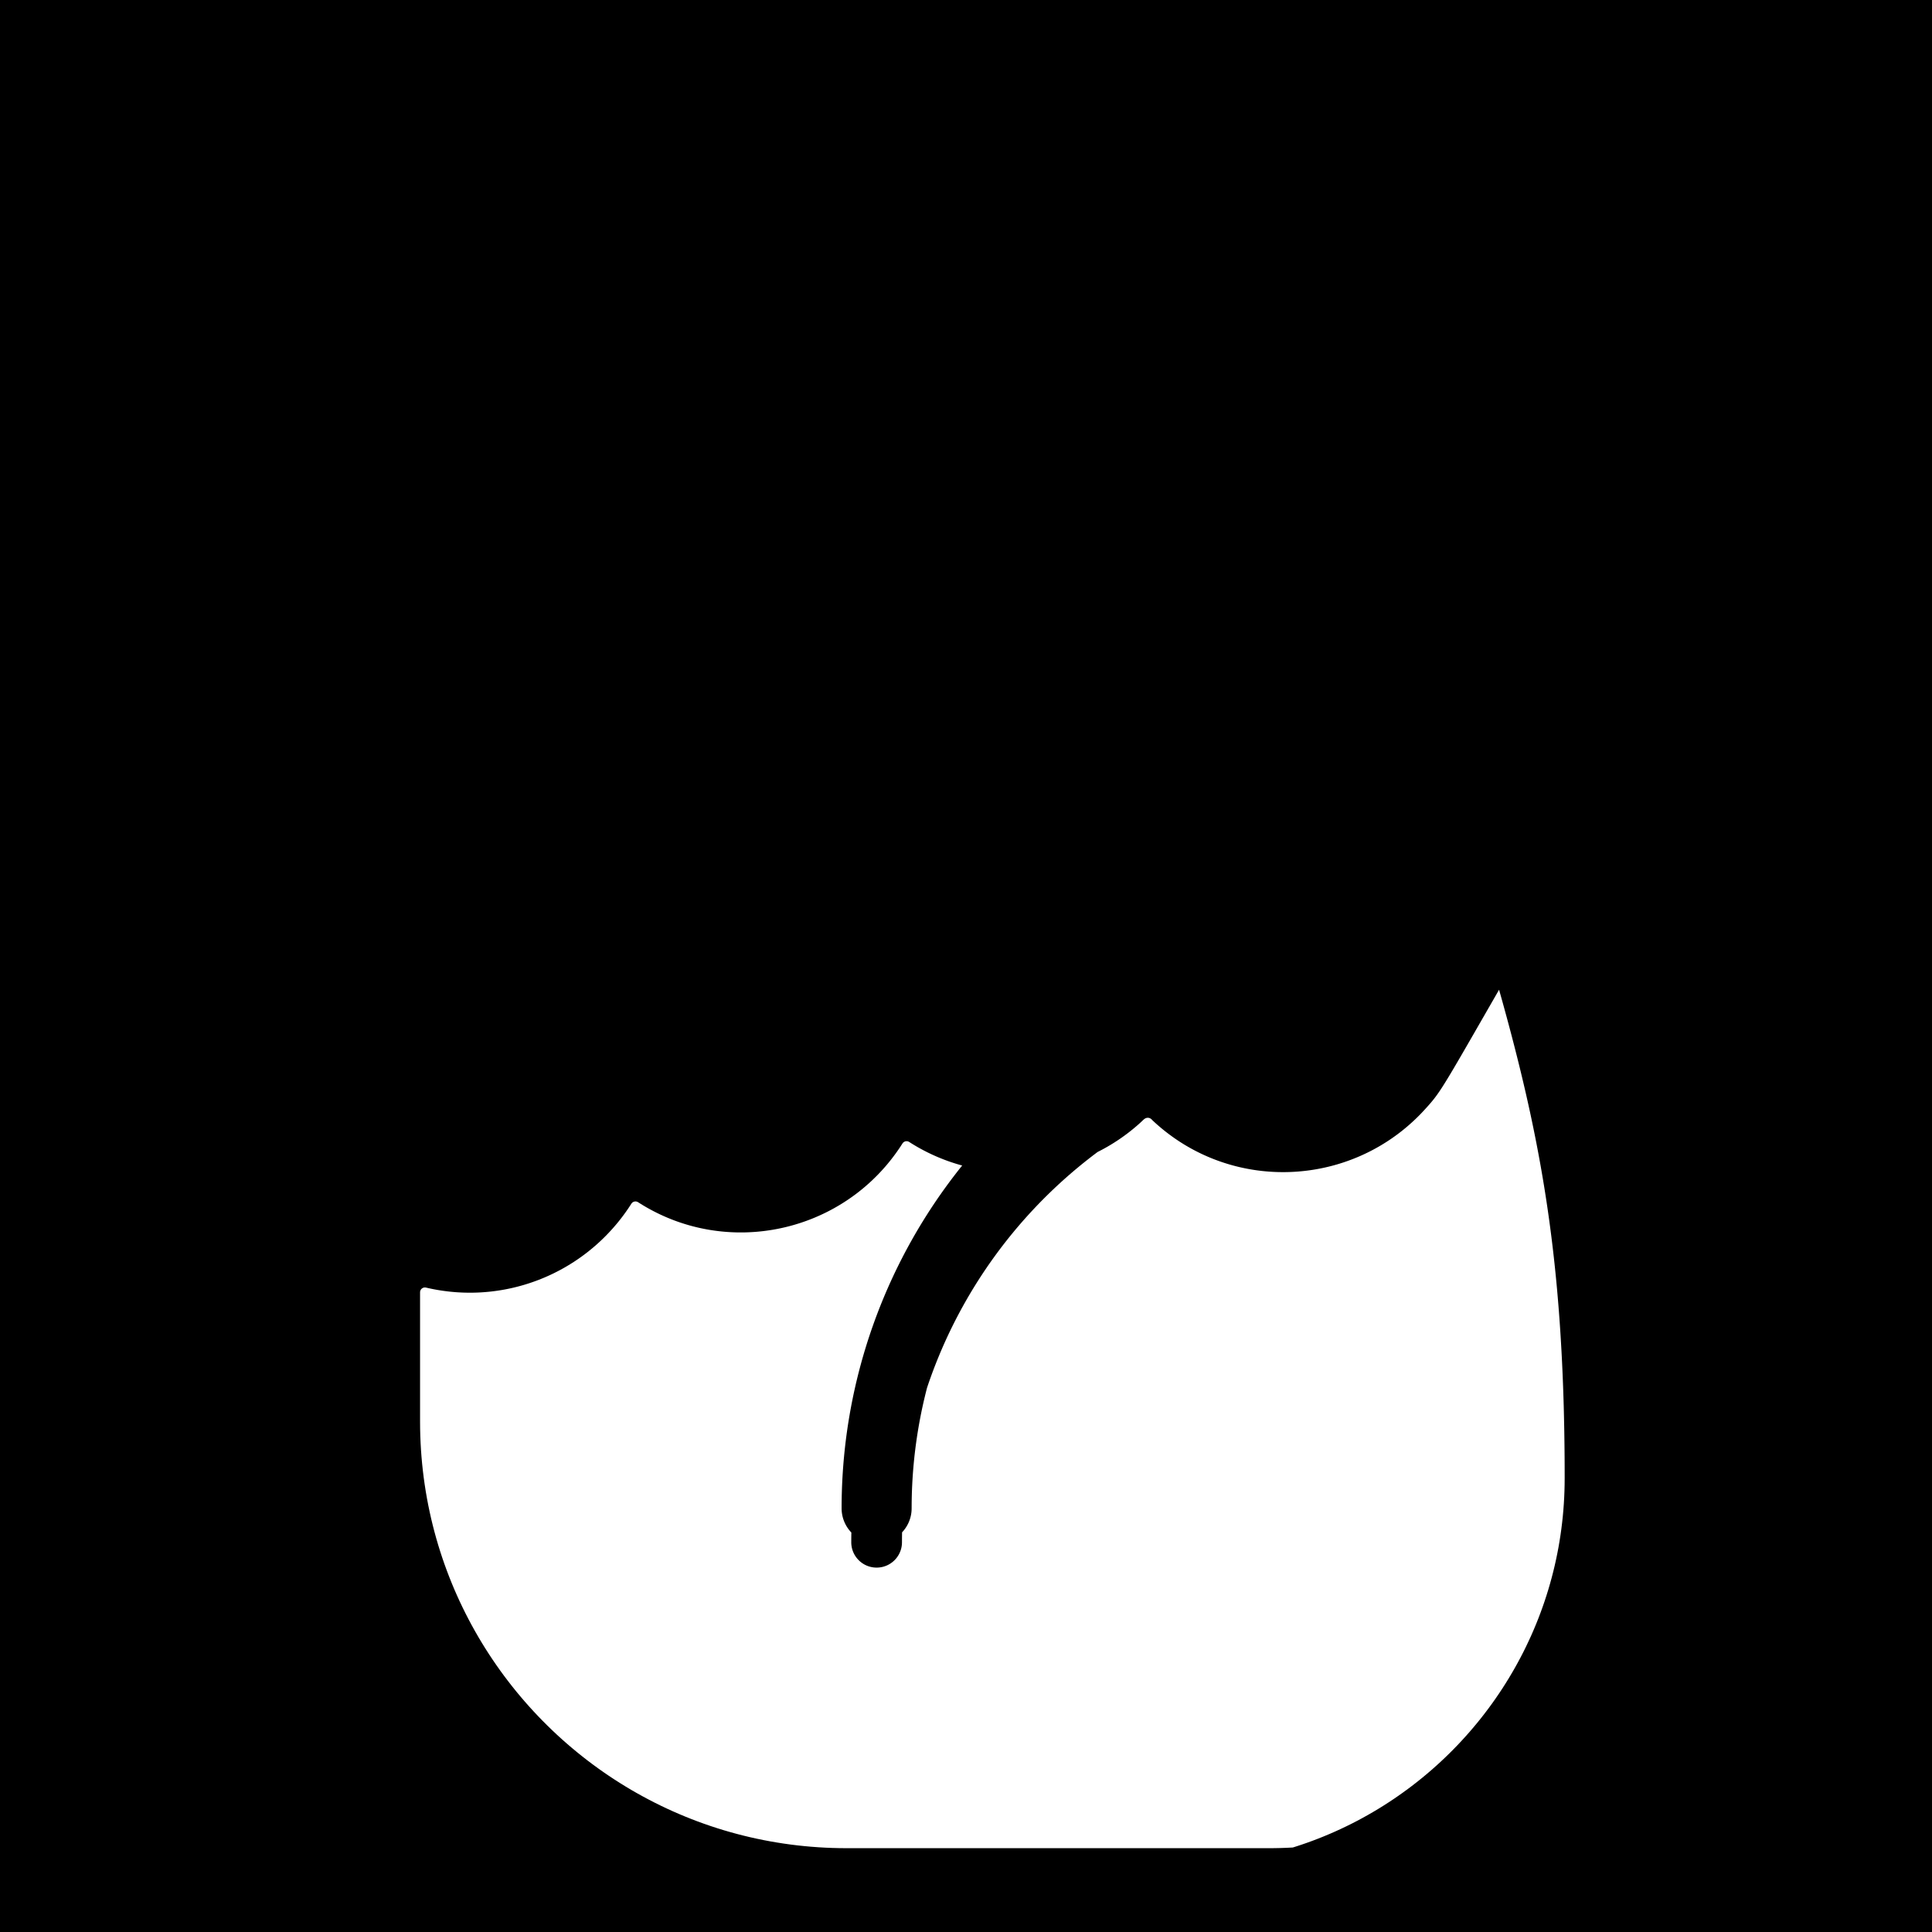 <ns0:svg xmlns:ns0="http://www.w3.org/2000/svg" viewBox="0.0 0.0 200.0 200.0" height="200.0px" width="200.0px"><ns0:rect x="0" y="0" width="100%" height="100%" fill="black" /><ns0:g id="white-shapes" style="display:inline;opacity:1"><ns0:path fill="white" fill-opacity="1.0" filling="0" d="M 155.022 102.738 L 154.828 103.076 L 154.638 103.407 L 154.452 103.73 L 154.27 104.046 L 154.092 104.355 L 153.918 104.657 L 153.749 104.953 L 153.583 105.241 L 153.421 105.522 L 153.263 105.797 L 153.109 106.066 L 152.958 106.328 L 152.811 106.583 L 152.668 106.832 L 152.528 107.076 L 152.391 107.313 L 152.258 107.544 L 152.128 107.77 L 152.001 107.989 L 151.878 108.203 L 151.757 108.412 L 151.64 108.615 L 151.526 108.812 L 151.414 109.005 L 151.306 109.192 L 151.2 109.374 L 151.097 109.551 L 150.996 109.723 L 150.899 109.891 L 150.803 110.053 L 150.711 110.212 L 150.62 110.365 L 150.533 110.515 L 150.447 110.66 L 150.364 110.8 L 150.282 110.937 L 150.203 111.07 L 150.126 111.199 L 150.051 111.324 L 149.978 111.445 L 149.907 111.562 L 149.838 111.676 L 149.77 111.787 L 149.704 111.894 L 149.64 111.998 L 149.577 112.099 L 149.516 112.197 L 149.457 112.292 L 149.398 112.384 L 149.341 112.473 L 149.286 112.56 L 149.231 112.644 L 149.178 112.725 L 149.125 112.805 L 149.074 112.881 L 149.024 112.956 L 148.975 113.029 L 148.926 113.099 L 148.878 113.168 L 148.831 113.235 L 148.785 113.301 L 148.739 113.365 L 148.693 113.427 L 148.649 113.488 L 148.604 113.548 L 148.56 113.606 L 148.516 113.664 L 148.472 113.721 L 148.428 113.777 L 148.384 113.832 L 148.34 113.887 L 148.297 113.941 L 148.252 113.995 L 148.208 114.048 L 148.163 114.102 L 148.118 114.155 L 148.072 114.209 L 148.026 114.262 L 147.979 114.316 L 147.931 114.37 L 147.883 114.425 L 147.834 114.481 L 147.784 114.537 L 147.733 114.593 L 147.681 114.651 L 147.627 114.71 L 147.573 114.769 L 147.518 114.829 L 147.289 115.077 L 147.059 115.319 L 146.826 115.555 L 146.59 115.787 L 146.351 116.014 L 146.108 116.236 L 145.863 116.454 L 145.616 116.667 L 145.365 116.875 L 145.112 117.079 L 144.856 117.278 L 144.598 117.472 L 144.337 117.661 L 144.074 117.846 L 143.808 118.026 L 143.541 118.201 L 143.27 118.371 L 142.998 118.537 L 142.724 118.698 L 142.447 118.854 L 142.169 119.006 L 141.888 119.153 L 141.606 119.295 L 141.322 119.432 L 141.036 119.565 L 140.748 119.693 L 140.459 119.816 L 140.168 119.934 L 139.876 120.047 L 139.582 120.156 L 139.287 120.26 L 138.99 120.36 L 138.692 120.454 L 138.393 120.544 L 138.093 120.629 L 137.792 120.709 L 137.489 120.784 L 137.186 120.855 L 136.882 120.92 L 136.577 120.981 L 136.271 121.038 L 135.965 121.089 L 135.658 121.136 L 135.35 121.177 L 135.042 121.214 L 134.733 121.246 L 134.424 121.274 L 134.114 121.296 L 133.804 121.314 L 133.494 121.327 L 133.184 121.335 L 132.874 121.338 L 132.564 121.336 L 132.253 121.33 L 131.943 121.318 L 131.633 121.302 L 131.323 121.281 L 131.014 121.255 L 130.705 121.225 L 130.396 121.189 L 130.087 121.149 L 129.779 121.103 L 129.472 121.053 L 129.166 120.998 L 128.86 120.938 L 128.554 120.873 L 128.25 120.804 L 127.947 120.729 L 127.644 120.65 L 127.343 120.566 L 127.042 120.476 L 126.743 120.382 L 126.445 120.283 L 126.148 120.18 L 125.853 120.071 L 125.558 119.957 L 125.266 119.839 L 124.974 119.715 L 124.685 119.587 L 124.397 119.454 L 124.11 119.315 L 123.826 119.172 L 123.543 119.024 L 123.262 118.871 L 122.983 118.713 L 122.706 118.551 L 122.431 118.383 L 122.158 118.21 L 121.887 118.032 L 121.619 117.85 L 121.352 117.662 L 121.089 117.47 L 120.827 117.272 L 120.568 117.07 L 120.311 116.862 L 120.058 116.65 L 119.806 116.433 L 119.558 116.21 L 119.31 115.981 L 119.307 115.978 L 119.304 115.975 L 119.301 115.972 L 119.298 115.97 L 119.295 115.967 L 119.293 115.964 L 119.29 115.961 L 119.287 115.958 L 119.284 115.955 L 119.281 115.952 L 119.278 115.948 L 119.275 115.944 L 119.271 115.94 L 119.267 115.935 L 119.263 115.931 L 119.262 115.93 L 119.258 115.926 L 119.257 115.924 L 119.253 115.92 L 119.251 115.918 L 119.247 115.914 L 119.244 115.911 L 119.241 115.907 L 119.237 115.903 L 119.234 115.899 L 119.229 115.894 L 119.225 115.89 L 119.219 115.884 L 119.216 115.881 L 119.208 115.873 L 119.205 115.87 L 119.196 115.862 L 119.193 115.859 L 119.181 115.849 L 119.178 115.846 L 119.165 115.835 L 119.162 115.833 L 119.146 115.821 L 119.143 115.819 L 119.124 115.806 L 119.121 115.804 L 119.099 115.79 L 119.096 115.788 L 119.071 115.774 L 119.068 115.773 L 119.039 115.759 L 119.036 115.758 L 119.004 115.745 L 119.001 115.744 L 118.967 115.733 L 118.963 115.732 L 118.926 115.723 L 118.923 115.723 L 118.884 115.717 L 118.881 115.716 L 118.842 115.713 L 118.839 115.713 L 118.8 115.713 L 118.797 115.713 L 118.76 115.716 L 118.757 115.716 L 118.722 115.722 L 118.718 115.722 L 118.686 115.729 L 118.683 115.73 L 118.654 115.739 L 118.65 115.74 L 118.625 115.749 L 118.621 115.75 L 118.598 115.76 L 118.594 115.761 L 118.574 115.771 L 118.57 115.773 L 118.553 115.782 L 118.548 115.784 L 118.533 115.792 L 118.529 115.795 L 118.516 115.803 L 118.511 115.806 L 118.5 115.813 L 118.495 115.816 L 118.485 115.823 L 118.48 115.827 L 118.472 115.833 L 118.466 115.836 L 118.459 115.842 L 118.454 115.846 L 118.447 115.851 L 118.442 115.855 L 118.436 115.86 L 118.43 115.865 L 118.426 115.868 L 118.42 115.874 L 118.416 115.877 L 118.409 115.882 L 118.406 115.885 L 118.399 115.891 L 118.396 115.894 L 118.389 115.9 L 118.387 115.902 L 118.38 115.908 L 118.377 115.91 L 118.37 115.917 L 118.368 115.919 L 118.36 115.926 L 118.359 115.927 L 118.351 115.935 L 118.349 115.936 L 118.341 115.944 L 118.34 115.945 L 118.331 115.953 L 118.33 115.954 L 118.321 115.962 L 118.321 115.963 L 118.311 115.972 L 118.311 115.972 L 118.301 115.981 L 118.301 115.982 L 118.29 115.992 L 118.28 116.002 L 118.269 116.012 L 118.258 116.023 L 118.246 116.034 L 118.234 116.045 L 118.222 116.057 L 118.209 116.069 L 118.196 116.081 L 118.183 116.094 L 118.169 116.107 L 118.155 116.12 L 118.14 116.134 L 118.125 116.148 L 118.109 116.163 L 118.093 116.178 L 118.076 116.193 L 118.059 116.209 L 118.042 116.225 L 118.023 116.242 L 118.005 116.259 L 117.985 116.276 L 117.965 116.294 L 117.945 116.313 L 117.924 116.332 L 117.902 116.351 L 117.88 116.371 L 117.857 116.391 L 117.833 116.412 L 117.809 116.433 L 117.784 116.455 L 117.759 116.477 L 117.732 116.5 L 117.732 116.501 L 117.694 116.533 L 117.656 116.566 L 117.619 116.598 L 117.581 116.63 L 117.544 116.662 L 117.506 116.694 L 117.468 116.726 L 117.43 116.757 L 117.392 116.789 L 117.354 116.821 L 117.316 116.852 L 117.278 116.884 L 117.239 116.915 L 117.201 116.946 L 117.162 116.977 L 117.124 117.008 L 117.085 117.039 L 117.047 117.07 L 117.008 117.101 L 116.969 117.131 L 116.93 117.162 L 116.891 117.192 L 116.852 117.222 L 116.813 117.253 L 116.773 117.283 L 116.734 117.313 L 116.694 117.343 L 116.655 117.373 L 116.615 117.402 L 116.576 117.432 L 116.536 117.462 L 116.496 117.491 L 116.456 117.521 L 116.416 117.55 L 116.376 117.579 L 116.336 117.608 L 116.296 117.637 L 116.256 117.666 L 116.215 117.695 L 116.175 117.723 L 116.134 117.752 L 116.094 117.78 L 116.053 117.809 L 116.012 117.837 L 115.972 117.865 L 115.931 117.893 L 115.89 117.921 L 115.849 117.949 L 115.808 117.977 L 115.766 118.005 L 115.725 118.032 L 115.684 118.06 L 115.642 118.087 L 115.601 118.114 L 115.559 118.141 L 115.518 118.168 L 115.476 118.195 L 115.434 118.222 L 115.393 118.249 L 115.351 118.276 L 115.309 118.302 L 115.267 118.329 L 115.225 118.355 L 115.182 118.381 L 115.14 118.407 L 115.098 118.433 L 115.055 118.459 L 115.013 118.485 L 114.97 118.511 L 114.928 118.536 L 114.885 118.562 L 114.842 118.587 L 114.8 118.613 L 114.757 118.638 L 114.714 118.663 L 114.671 118.688 L 114.628 118.713 L 114.585 118.737 L 114.541 118.762 L 114.498 118.786 L 114.455 118.811 L 114.411 118.835 L 114.368 118.859 L 114.324 118.884 L 114.281 118.907 L 114.237 118.931 L 114.193 118.955 L 114.15 118.979 L 114.106 119.002 L 114.062 119.026 L 114.018 119.049 L 113.974 119.072 L 113.93 119.095 L 113.885 119.118 L 113.841 119.141 L 113.797 119.164 L 113.752 119.187 L 113.708 119.209 L 113.663 119.232 L 113.624 119.254 L 113.587 119.279 L 113.209 119.564 L 113.206 119.567 L 112.831 119.855 L 112.828 119.858 L 112.457 120.15 L 112.453 120.152 L 112.085 120.447 L 112.081 120.45 L 111.716 120.748 L 111.713 120.751 L 111.351 121.052 L 111.347 121.055 L 110.988 121.359 L 110.985 121.362 L 110.629 121.669 L 110.626 121.672 L 110.274 121.982 L 110.27 121.986 L 109.921 122.299 L 109.917 122.302 L 109.571 122.618 L 109.568 122.622 L 109.225 122.941 L 109.222 122.944 L 108.882 123.266 L 108.879 123.27 L 108.543 123.595 L 108.54 123.598 L 108.207 123.926 L 108.203 123.93 L 107.874 124.261 L 107.87 124.264 L 107.544 124.598 L 107.541 124.602 L 107.218 124.938 L 107.215 124.942 L 106.895 125.282 L 106.892 125.285 L 106.575 125.627 L 106.572 125.631 L 106.259 125.976 L 106.256 125.98 L 105.946 126.328 L 105.943 126.331 L 105.637 126.682 L 105.634 126.685 L 105.331 127.039 L 105.328 127.042 L 105.029 127.398 L 105.026 127.402 L 104.73 127.761 L 104.727 127.764 L 104.435 128.126 L 104.432 128.129 L 104.143 128.493 L 104.14 128.497 L 103.854 128.863 L 103.852 128.867 L 103.57 129.236 L 103.567 129.24 L 103.288 129.611 L 103.286 129.615 L 103.011 129.989 L 103.008 129.993 L 102.737 130.369 L 102.734 130.373 L 102.466 130.752 L 102.463 130.756 L 102.199 131.137 L 102.197 131.141 L 101.936 131.525 L 101.933 131.529 L 101.676 131.915 L 101.674 131.919 L 101.42 132.307 L 101.418 132.311 L 101.168 132.702 L 101.166 132.706 L 100.92 133.099 L 100.917 133.103 L 100.675 133.498 L 100.672 133.502 L 100.434 133.899 L 100.431 133.903 L 100.196 134.303 L 100.194 134.307 L 99.963 134.709 L 99.961 134.713 L 99.733 135.117 L 99.731 135.121 L 99.507 135.527 L 99.505 135.531 L 99.285 135.94 L 99.283 135.944 L 99.066 136.354 L 99.064 136.358 L 98.852 136.771 L 98.85 136.775 L 98.641 137.189 L 98.639 137.193 L 98.434 137.61 L 98.432 137.614 L 98.231 138.032 L 98.229 138.036 L 98.032 138.457 L 98.031 138.461 L 97.837 138.883 L 97.835 138.887 L 97.646 139.311 L 97.644 139.316 L 97.459 139.742 L 97.457 139.746 L 97.276 140.174 L 97.274 140.178 L 97.097 140.608 L 97.095 140.612 L 96.921 141.043 L 96.92 141.048 L 96.75 141.481 L 96.748 141.485 L 96.583 141.92 L 96.581 141.924 L 96.42 142.361 L 96.418 142.365 L 96.261 142.804 L 96.259 142.808 L 96.106 143.248 L 96.104 143.253 L 95.97 143.65 L 95.903 143.905 L 95.775 144.42 L 95.652 144.937 L 95.534 145.456 L 95.422 145.976 L 95.316 146.498 L 95.215 147.022 L 95.12 147.547 L 95.03 148.074 L 94.946 148.602 L 94.868 149.132 L 94.795 149.663 L 94.728 150.196 L 94.666 150.73 L 94.611 151.265 L 94.561 151.802 L 94.517 152.34 L 94.478 152.879 L 94.446 153.419 L 94.419 153.961 L 94.398 154.503 L 94.384 155.047 L 94.375 155.592 L 94.372 156.14 L 94.372 156.141 L 94.371 156.193 L 94.371 156.202 L 94.37 156.254 L 94.37 156.262 L 94.367 156.314 L 94.367 156.322 L 94.364 156.373 L 94.364 156.381 L 94.36 156.433 L 94.359 156.441 L 94.354 156.492 L 94.354 156.5 L 94.348 156.551 L 94.347 156.559 L 94.341 156.61 L 94.34 156.618 L 94.333 156.668 L 94.332 156.676 L 94.324 156.726 L 94.323 156.734 L 94.314 156.784 L 94.313 156.792 L 94.303 156.842 L 94.302 156.85 L 94.291 156.899 L 94.29 156.907 L 94.279 156.956 L 94.277 156.964 L 94.265 157.012 L 94.263 157.02 L 94.251 157.068 L 94.249 157.076 L 94.235 157.124 L 94.233 157.132 L 94.219 157.18 L 94.217 157.187 L 94.202 157.235 L 94.2 157.243 L 94.184 157.29 L 94.182 157.297 L 94.166 157.344 L 94.163 157.352 L 94.146 157.398 L 94.143 157.406 L 94.126 157.452 L 94.123 157.459 L 94.105 157.505 L 94.102 157.512 L 94.083 157.558 L 94.079 157.565 L 94.06 157.61 L 94.057 157.617 L 94.036 157.662 L 94.033 157.669 L 94.012 157.713 L 94.008 157.72 L 93.987 157.764 L 93.983 157.771 L 93.961 157.815 L 93.957 157.822 L 93.934 157.865 L 93.93 157.872 L 93.907 157.914 L 93.903 157.921 L 93.878 157.963 L 93.875 157.97 L 93.85 158.012 L 93.846 158.019 L 93.82 158.06 L 93.816 158.067 L 93.79 158.108 L 93.785 158.114 L 93.758 158.155 L 93.754 158.161 L 93.727 158.201 L 93.722 158.208 L 93.694 158.247 L 93.69 158.254 L 93.661 158.293 L 93.656 158.299 L 93.627 158.338 L 93.622 158.344 L 93.593 158.382 L 93.588 158.388 L 93.557 158.426 L 93.553 158.432 L 93.522 158.47 L 93.517 158.475 L 93.485 158.512 L 93.48 158.518 L 93.448 158.554 L 93.443 158.56 L 93.41 158.596 L 93.405 158.602 L 93.382 158.626 L 93.381 158.678 L 93.381 158.683 L 93.374 159.164 L 93.374 159.169 L 93.372 159.649 L 93.371 159.697 L 93.37 159.74 L 93.368 159.784 L 93.366 159.827 L 93.363 159.871 L 93.359 159.914 L 93.354 159.956 L 93.349 159.999 L 93.343 160.041 L 93.337 160.083 L 93.329 160.125 L 93.321 160.167 L 93.313 160.208 L 93.304 160.249 L 93.294 160.29 L 93.283 160.331 L 93.272 160.371 L 93.261 160.411 L 93.248 160.451 L 93.235 160.49 L 93.222 160.53 L 93.208 160.569 L 93.193 160.607 L 93.178 160.646 L 93.162 160.684 L 93.145 160.722 L 93.128 160.759 L 93.11 160.796 L 93.092 160.833 L 93.073 160.87 L 93.054 160.906 L 93.034 160.942 L 93.014 160.977 L 92.993 161.012 L 92.971 161.047 L 92.949 161.082 L 92.927 161.116 L 92.904 161.149 L 92.88 161.183 L 92.856 161.216 L 92.831 161.248 L 92.806 161.28 L 92.781 161.312 L 92.755 161.344 L 92.728 161.375 L 92.701 161.405 L 92.674 161.435 L 92.646 161.465 L 92.618 161.494 L 92.589 161.523 L 92.56 161.551 L 92.53 161.579 L 92.5 161.607 L 92.469 161.634 L 92.438 161.66 L 92.407 161.686 L 92.375 161.712 L 92.343 161.737 L 92.31 161.761 L 92.277 161.786 L 92.244 161.809 L 92.21 161.832 L 92.176 161.855 L 92.142 161.877 L 92.107 161.898 L 92.072 161.919 L 92.036 161.94 L 92 161.959 L 91.964 161.979 L 91.928 161.998 L 91.891 162.016 L 91.854 162.033 L 91.816 162.051 L 91.778 162.067 L 91.74 162.083 L 91.702 162.098 L 91.663 162.113 L 91.624 162.127 L 91.585 162.141 L 91.546 162.154 L 91.506 162.166 L 91.466 162.178 L 91.425 162.189 L 91.385 162.199 L 91.344 162.209 L 91.303 162.218 L 91.261 162.227 L 91.22 162.235 L 91.178 162.242 L 91.136 162.249 L 91.094 162.254 L 91.051 162.26 L 91.008 162.264 L 90.965 162.268 L 90.922 162.271 L 90.879 162.274 L 90.835 162.276 L 90.791 162.277 L 90.747 162.277 L 90.703 162.277 L 90.659 162.276 L 90.616 162.274 L 90.572 162.271 L 90.529 162.268 L 90.486 162.264 L 90.443 162.26 L 90.401 162.254 L 90.359 162.249 L 90.316 162.242 L 90.275 162.235 L 90.233 162.227 L 90.192 162.218 L 90.151 162.209 L 90.11 162.199 L 90.069 162.189 L 90.029 162.178 L 89.989 162.166 L 89.949 162.154 L 89.909 162.141 L 89.87 162.127 L 89.831 162.113 L 89.792 162.098 L 89.754 162.083 L 89.716 162.067 L 89.678 162.051 L 89.641 162.033 L 89.603 162.016 L 89.567 161.998 L 89.53 161.979 L 89.494 161.959 L 89.458 161.94 L 89.423 161.919 L 89.387 161.898 L 89.353 161.877 L 89.318 161.855 L 89.284 161.832 L 89.25 161.809 L 89.217 161.786 L 89.184 161.761 L 89.151 161.737 L 89.119 161.712 L 89.088 161.686 L 89.056 161.66 L 89.025 161.634 L 88.995 161.607 L 88.965 161.579 L 88.935 161.551 L 88.906 161.523 L 88.877 161.494 L 88.848 161.465 L 88.821 161.435 L 88.793 161.405 L 88.766 161.375 L 88.74 161.344 L 88.714 161.312 L 88.688 161.28 L 88.663 161.248 L 88.638 161.216 L 88.614 161.183 L 88.591 161.149 L 88.568 161.116 L 88.545 161.082 L 88.523 161.047 L 88.502 161.012 L 88.481 160.977 L 88.46 160.942 L 88.44 160.906 L 88.421 160.87 L 88.402 160.833 L 88.384 160.796 L 88.366 160.759 L 88.349 160.722 L 88.333 160.684 L 88.317 160.646 L 88.301 160.607 L 88.287 160.569 L 88.273 160.53 L 88.259 160.49 L 88.246 160.451 L 88.234 160.411 L 88.222 160.371 L 88.211 160.331 L 88.2 160.29 L 88.191 160.249 L 88.181 160.208 L 88.173 160.167 L 88.165 160.125 L 88.158 160.083 L 88.151 160.041 L 88.145 159.999 L 88.14 159.956 L 88.135 159.914 L 88.132 159.871 L 88.128 159.827 L 88.126 159.784 L 88.124 159.74 L 88.123 159.697 L 88.123 159.651 L 88.124 159.223 L 88.129 158.794 L 88.132 158.647 L 88.128 158.642 L 88.123 158.637 L 88.09 158.602 L 88.084 158.596 L 88.052 158.56 L 88.047 158.554 L 88.014 158.518 L 88.009 158.512 L 87.978 158.475 L 87.973 158.47 L 87.942 158.432 L 87.937 158.426 L 87.907 158.388 L 87.902 158.382 L 87.872 158.344 L 87.867 158.338 L 87.838 158.299 L 87.833 158.293 L 87.805 158.254 L 87.8 158.247 L 87.772 158.208 L 87.768 158.201 L 87.74 158.161 L 87.736 158.155 L 87.709 158.114 L 87.705 158.108 L 87.679 158.067 L 87.674 158.06 L 87.649 158.019 L 87.645 158.012 L 87.62 157.97 L 87.616 157.963 L 87.592 157.921 L 87.588 157.914 L 87.564 157.872 L 87.56 157.865 L 87.537 157.822 L 87.534 157.815 L 87.511 157.771 L 87.508 157.764 L 87.486 157.72 L 87.483 157.713 L 87.462 157.669 L 87.458 157.662 L 87.438 157.617 L 87.435 157.61 L 87.415 157.565 L 87.412 157.558 L 87.393 157.512 L 87.39 157.505 L 87.372 157.459 L 87.369 157.452 L 87.351 157.406 L 87.348 157.398 L 87.331 157.352 L 87.329 157.344 L 87.313 157.297 L 87.31 157.29 L 87.295 157.243 L 87.292 157.235 L 87.277 157.187 L 87.275 157.18 L 87.261 157.132 L 87.259 157.124 L 87.246 157.076 L 87.244 157.068 L 87.231 157.02 L 87.229 157.012 L 87.217 156.964 L 87.216 156.956 L 87.205 156.907 L 87.203 156.899 L 87.193 156.85 L 87.191 156.842 L 87.182 156.792 L 87.18 156.784 L 87.172 156.734 L 87.17 156.726 L 87.163 156.676 L 87.161 156.668 L 87.154 156.618 L 87.153 156.61 L 87.147 156.559 L 87.146 156.551 L 87.141 156.5 L 87.14 156.492 L 87.135 156.441 L 87.135 156.433 L 87.131 156.381 L 87.13 156.373 L 87.127 156.322 L 87.127 156.314 L 87.125 156.262 L 87.125 156.254 L 87.123 156.202 L 87.123 156.193 L 87.123 156.141 L 87.123 156.135 L 87.124 155.707 L 87.124 155.703 L 87.129 155.275 L 87.129 155.271 L 87.137 154.843 L 87.137 154.839 L 87.149 154.412 L 87.149 154.409 L 87.163 153.982 L 87.163 153.978 L 87.181 153.552 L 87.181 153.549 L 87.202 153.123 L 87.202 153.119 L 87.227 152.695 L 87.227 152.691 L 87.254 152.267 L 87.254 152.263 L 87.285 151.84 L 87.285 151.836 L 87.318 151.413 L 87.319 151.409 L 87.355 150.987 L 87.356 150.983 L 87.396 150.562 L 87.396 150.558 L 87.439 150.138 L 87.439 150.134 L 87.486 149.714 L 87.486 149.71 L 87.535 149.291 L 87.536 149.287 L 87.588 148.868 L 87.588 148.865 L 87.644 148.447 L 87.644 148.443 L 87.703 148.026 L 87.703 148.022 L 87.765 147.606 L 87.765 147.602 L 87.83 147.187 L 87.831 147.183 L 87.898 146.769 L 87.899 146.765 L 87.97 146.351 L 87.97 146.347 L 88.044 145.934 L 88.045 145.931 L 88.122 145.519 L 88.122 145.515 L 88.202 145.104 L 88.203 145.1 L 88.286 144.69 L 88.286 144.686 L 88.372 144.277 L 88.373 144.273 L 88.462 143.864 L 88.463 143.861 L 88.555 143.453 L 88.555 143.449 L 88.65 143.043 L 88.651 143.039 L 88.749 142.633 L 88.75 142.63 L 88.85 142.225 L 88.851 142.221 L 88.955 141.818 L 88.956 141.814 L 89.063 141.411 L 89.064 141.408 L 89.173 141.006 L 89.174 141.002 L 89.287 140.602 L 89.288 140.598 L 89.403 140.198 L 89.404 140.195 L 89.522 139.796 L 89.524 139.793 L 89.645 139.395 L 89.646 139.392 L 89.77 138.995 L 89.771 138.992 L 89.898 138.596 L 89.899 138.593 L 90.029 138.198 L 90.03 138.195 L 90.163 137.802 L 90.164 137.798 L 90.3 137.406 L 90.301 137.403 L 90.44 137.012 L 90.441 137.009 L 90.582 136.619 L 90.583 136.615 L 90.727 136.227 L 90.729 136.224 L 90.876 135.836 L 90.877 135.833 L 91.027 135.447 L 91.028 135.443 L 91.181 135.059 L 91.182 135.055 L 91.337 134.672 L 91.339 134.668 L 91.497 134.286 L 91.498 134.283 L 91.659 133.902 L 91.661 133.898 L 91.824 133.518 L 91.826 133.515 L 91.992 133.137 L 91.994 133.133 L 92.163 132.756 L 92.165 132.753 L 92.336 132.377 L 92.338 132.374 L 92.513 131.999 L 92.514 131.996 L 92.692 131.623 L 92.693 131.62 L 92.873 131.248 L 92.875 131.245 L 93.058 130.874 L 93.059 130.871 L 93.245 130.502 L 93.247 130.499 L 93.435 130.131 L 93.437 130.128 L 93.627 129.762 L 93.629 129.759 L 93.823 129.394 L 93.824 129.391 L 94.021 129.028 L 94.022 129.025 L 94.221 128.663 L 94.223 128.66 L 94.425 128.3 L 94.426 128.297 L 94.631 127.938 L 94.632 127.935 L 94.839 127.578 L 94.841 127.574 L 95.05 127.219 L 95.052 127.216 L 95.264 126.862 L 95.266 126.859 L 95.481 126.506 L 95.483 126.503 L 95.7 126.152 L 95.702 126.149 L 95.922 125.8 L 95.924 125.797 L 96.146 125.449 L 96.148 125.446 L 96.373 125.1 L 96.375 125.097 L 96.603 124.752 L 96.605 124.749 L 96.835 124.406 L 96.837 124.403 L 97.069 124.062 L 97.071 124.059 L 97.306 123.72 L 97.309 123.717 L 97.546 123.379 L 97.548 123.376 L 97.789 123.04 L 97.791 123.037 L 98.033 122.703 L 98.035 122.7 L 98.281 122.367 L 98.283 122.364 L 98.53 122.033 L 98.533 122.03 L 98.783 121.701 L 98.785 121.699 L 99.038 121.371 L 99.04 121.368 L 99.295 121.043 L 99.297 121.04 L 99.555 120.716 L 99.557 120.713 L 99.605 120.654 L 99.534 120.634 L 99.446 120.61 L 99.358 120.585 L 99.271 120.56 L 99.183 120.534 L 99.096 120.508 L 99.009 120.482 L 98.922 120.455 L 98.836 120.428 L 98.749 120.4 L 98.663 120.372 L 98.577 120.344 L 98.491 120.316 L 98.406 120.287 L 98.32 120.257 L 98.235 120.227 L 98.15 120.197 L 98.065 120.167 L 97.981 120.136 L 97.896 120.105 L 97.812 120.073 L 97.728 120.041 L 97.644 120.009 L 97.561 119.976 L 97.478 119.943 L 97.394 119.91 L 97.312 119.876 L 97.229 119.842 L 97.146 119.808 L 97.064 119.773 L 96.982 119.738 L 96.9 119.703 L 96.819 119.667 L 96.738 119.631 L 96.656 119.594 L 96.576 119.558 L 96.495 119.521 L 96.415 119.483 L 96.334 119.445 L 96.255 119.407 L 96.175 119.369 L 96.095 119.33 L 96.016 119.291 L 95.937 119.252 L 95.859 119.212 L 95.78 119.172 L 95.702 119.132 L 95.624 119.091 L 95.546 119.05 L 95.469 119.009 L 95.391 118.967 L 95.314 118.926 L 95.238 118.883 L 95.161 118.841 L 95.085 118.798 L 95.009 118.755 L 94.934 118.712 L 94.858 118.668 L 94.783 118.624 L 94.708 118.58 L 94.633 118.535 L 94.559 118.49 L 94.485 118.445 L 94.411 118.4 L 94.338 118.354 L 94.264 118.308 L 94.192 118.262 L 94.118 118.215 L 94.075 118.19 L 94.031 118.17 L 93.984 118.155 L 93.937 118.144 L 93.888 118.137 L 93.839 118.136 L 93.79 118.139 L 93.742 118.147 L 93.695 118.16 L 93.649 118.177 L 93.605 118.199 L 93.564 118.225 L 93.525 118.254 L 93.489 118.288 L 93.457 118.325 L 93.428 118.365 L 93.245 118.648 L 93.061 118.924 L 92.872 119.196 L 92.68 119.463 L 92.484 119.727 L 92.285 119.986 L 92.082 120.242 L 91.876 120.493 L 91.666 120.74 L 91.452 120.983 L 91.236 121.221 L 91.016 121.456 L 90.793 121.686 L 90.566 121.912 L 90.337 122.134 L 90.105 122.352 L 89.869 122.565 L 89.631 122.774 L 89.39 122.979 L 89.146 123.18 L 88.899 123.376 L 88.65 123.568 L 88.398 123.755 L 88.143 123.939 L 87.886 124.118 L 87.627 124.292 L 87.365 124.462 L 87.101 124.628 L 86.834 124.79 L 86.565 124.947 L 86.295 125.1 L 86.022 125.248 L 85.747 125.392 L 85.47 125.531 L 85.191 125.666 L 84.91 125.796 L 84.627 125.922 L 84.343 126.044 L 84.057 126.161 L 83.769 126.273 L 83.48 126.381 L 83.189 126.484 L 82.897 126.583 L 82.603 126.677 L 82.308 126.767 L 82.012 126.852 L 81.715 126.932 L 81.416 127.008 L 81.117 127.079 L 80.816 127.145 L 80.514 127.207 L 80.212 127.264 L 79.909 127.317 L 79.604 127.364 L 79.299 127.407 L 78.994 127.446 L 78.688 127.479 L 78.381 127.508 L 78.074 127.532 L 77.766 127.551 L 77.458 127.566 L 77.149 127.576 L 76.841 127.58 L 76.532 127.581 L 76.223 127.576 L 75.914 127.566 L 75.605 127.552 L 75.296 127.532 L 74.987 127.508 L 74.678 127.479 L 74.369 127.445 L 74.061 127.406 L 73.753 127.362 L 73.445 127.314 L 73.138 127.26 L 72.832 127.201 L 72.526 127.138 L 72.22 127.069 L 71.915 126.995 L 71.611 126.917 L 71.308 126.833 L 71.006 126.744 L 70.704 126.65 L 70.404 126.552 L 70.104 126.448 L 69.806 126.339 L 69.509 126.224 L 69.213 126.105 L 68.918 125.981 L 68.625 125.851 L 68.333 125.717 L 68.042 125.577 L 67.753 125.432 L 67.466 125.282 L 67.18 125.126 L 66.895 124.966 L 66.613 124.8 L 66.332 124.629 L 66.05 124.45 L 66.007 124.426 L 65.963 124.407 L 65.916 124.391 L 65.869 124.38 L 65.82 124.374 L 65.772 124.373 L 65.723 124.377 L 65.675 124.385 L 65.628 124.398 L 65.582 124.415 L 65.538 124.437 L 65.497 124.462 L 65.458 124.492 L 65.423 124.526 L 65.391 124.562 L 65.362 124.602 L 65.221 124.82 L 65.08 125.034 L 64.936 125.245 L 64.79 125.454 L 64.641 125.66 L 64.491 125.864 L 64.338 126.066 L 64.182 126.266 L 64.025 126.463 L 63.865 126.658 L 63.703 126.85 L 63.539 127.04 L 63.373 127.228 L 63.205 127.413 L 63.035 127.596 L 62.863 127.776 L 62.689 127.954 L 62.513 128.13 L 62.335 128.303 L 62.155 128.474 L 61.973 128.642 L 61.789 128.808 L 61.604 128.971 L 61.416 129.132 L 61.227 129.29 L 61.036 129.446 L 60.844 129.599 L 60.649 129.75 L 60.453 129.898 L 60.256 130.043 L 60.056 130.186 L 59.855 130.327 L 59.653 130.464 L 59.449 130.6 L 59.243 130.732 L 59.036 130.862 L 58.827 130.989 L 58.617 131.114 L 58.406 131.236 L 58.193 131.355 L 57.979 131.472 L 57.763 131.586 L 57.546 131.697 L 57.328 131.806 L 57.109 131.912 L 56.888 132.015 L 56.666 132.115 L 56.443 132.213 L 56.219 132.307 L 55.993 132.4 L 55.767 132.489 L 55.539 132.575 L 55.311 132.659 L 55.081 132.74 L 54.85 132.818 L 54.619 132.893 L 54.386 132.965 L 54.153 133.035 L 53.918 133.101 L 53.683 133.165 L 53.447 133.226 L 53.21 133.284 L 52.972 133.339 L 52.733 133.391 L 52.494 133.44 L 52.254 133.487 L 52.013 133.53 L 51.772 133.57 L 51.53 133.607 L 51.287 133.642 L 51.044 133.673 L 50.8 133.702 L 50.556 133.727 L 50.311 133.749 L 50.066 133.768 L 49.82 133.785 L 49.574 133.798 L 49.327 133.808 L 49.08 133.815 L 48.833 133.819 L 48.585 133.82 L 48.337 133.817 L 48.089 133.812 L 47.841 133.803 L 47.592 133.791 L 47.343 133.777 L 47.094 133.759 L 46.844 133.737 L 46.595 133.713 L 46.345 133.685 L 46.096 133.654 L 45.846 133.62 L 45.597 133.583 L 45.347 133.543 L 45.097 133.499 L 44.848 133.452 L 44.598 133.402 L 44.349 133.348 L 44.096 133.29 L 44.047 133.282 L 43.998 133.278 L 43.948 133.279 L 43.898 133.285 L 43.85 133.296 L 43.802 133.312 L 43.757 133.333 L 43.714 133.358 L 43.673 133.387 L 43.636 133.42 L 43.602 133.456 L 43.572 133.496 L 43.546 133.539 L 43.524 133.584 L 43.507 133.63 L 43.495 133.679 L 43.488 133.728 L 43.485 133.778 L 43.485 147.158 L 43.485 147.163 L 43.491 147.892 L 43.491 147.9 L 43.509 148.627 L 43.509 148.635 L 43.539 149.358 L 43.539 149.367 L 43.581 150.087 L 43.581 150.095 L 43.634 150.812 L 43.635 150.821 L 43.699 151.535 L 43.7 151.543 L 43.776 152.253 L 43.777 152.262 L 43.864 152.969 L 43.865 152.977 L 43.963 153.681 L 43.965 153.689 L 44.074 154.389 L 44.075 154.397 L 44.196 155.093 L 44.197 155.101 L 44.329 155.794 L 44.33 155.802 L 44.473 156.49 L 44.474 156.498 L 44.628 157.183 L 44.629 157.191 L 44.793 157.871 L 44.795 157.879 L 44.969 158.555 L 44.972 158.563 L 45.156 159.235 L 45.159 159.243 L 45.354 159.91 L 45.356 159.918 L 45.562 160.581 L 45.564 160.589 L 45.78 161.248 L 45.782 161.255 L 46.008 161.909 L 46.011 161.917 L 46.247 162.566 L 46.25 162.573 L 46.495 163.218 L 46.498 163.225 L 46.754 163.865 L 46.757 163.872 L 47.022 164.507 L 47.025 164.514 L 47.3 165.143 L 47.304 165.151 L 47.588 165.775 L 47.591 165.782 L 47.886 166.401 L 47.889 166.408 L 48.192 167.021 L 48.196 167.028 L 48.509 167.636 L 48.512 167.643 L 48.834 168.246 L 48.838 168.253 L 49.169 168.849 L 49.173 168.856 L 49.513 169.447 L 49.517 169.454 L 49.866 170.039 L 49.87 170.046 L 50.227 170.625 L 50.231 170.631 L 50.598 171.205 L 50.602 171.211 L 50.977 171.778 L 50.982 171.785 L 51.365 172.345 L 51.37 172.352 L 51.762 172.906 L 51.766 172.913 L 52.167 173.461 L 52.171 173.467 L 52.58 174.008 L 52.585 174.014 L 53.001 174.549 L 53.006 174.556 L 53.431 175.084 L 53.436 175.09 L 53.869 175.611 L 53.874 175.617 L 54.315 176.132 L 54.32 176.138 L 54.768 176.645 L 54.773 176.651 L 55.23 177.152 L 55.235 177.157 L 55.699 177.651 L 55.704 177.656 L 56.176 178.143 L 56.181 178.148 L 56.66 178.627 L 56.665 178.632 L 57.152 179.104 L 57.157 179.109 L 57.651 179.573 L 57.656 179.578 L 58.157 180.035 L 58.163 180.04 L 58.67 180.488 L 58.676 180.493 L 59.191 180.934 L 59.197 180.939 L 59.718 181.372 L 59.724 181.377 L 60.252 181.802 L 60.258 181.807 L 60.793 182.224 L 60.799 182.228 L 61.341 182.637 L 61.347 182.642 L 61.895 183.042 L 61.901 183.047 L 62.456 183.439 L 62.462 183.443 L 63.023 183.827 L 63.029 183.831 L 63.596 184.206 L 63.603 184.21 L 64.176 184.577 L 64.183 184.581 L 64.762 184.939 L 64.768 184.943 L 65.353 185.292 L 65.36 185.296 L 65.951 185.636 L 65.958 185.639 L 66.555 185.97 L 66.562 185.974 L 67.164 186.296 L 67.171 186.3 L 67.779 186.612 L 67.786 186.616 L 68.399 186.919 L 68.406 186.923 L 69.025 187.217 L 69.032 187.22 L 69.656 187.505 L 69.664 187.508 L 70.293 187.783 L 70.3 187.786 L 70.935 188.052 L 70.942 188.055 L 71.581 188.31 L 71.589 188.313 L 72.233 188.559 L 72.241 188.562 L 72.89 188.798 L 72.897 188.8 L 73.551 189.026 L 73.559 189.029 L 74.217 189.244 L 74.225 189.247 L 74.888 189.452 L 74.896 189.455 L 75.564 189.65 L 75.571 189.652 L 76.243 189.837 L 76.251 189.839 L 76.927 190.013 L 76.935 190.015 L 77.616 190.179 L 77.623 190.181 L 78.308 190.334 L 78.316 190.336 L 79.004 190.478 L 79.012 190.48 L 79.705 190.611 L 79.713 190.613 L 80.409 190.733 L 80.417 190.734 L 81.117 190.844 L 81.125 190.845 L 81.829 190.944 L 81.837 190.945 L 82.544 191.032 L 82.552 191.033 L 83.262 191.108 L 83.271 191.109 L 83.985 191.174 L 83.993 191.174 L 84.71 191.227 L 84.718 191.228 L 85.438 191.269 L 85.447 191.27 L 86.17 191.299 L 86.178 191.299 L 86.905 191.317 L 86.913 191.317 L 87.642 191.323 L 87.646 191.323 L 131.311 191.323 L 131.312 191.323 L 131.509 191.323 L 131.512 191.323 L 131.709 191.322 L 131.711 191.322 L 131.908 191.319 L 131.91 191.319 L 132.106 191.316 L 132.109 191.316 L 132.305 191.312 L 132.307 191.312 L 132.503 191.308 L 132.505 191.308 L 132.701 191.302 L 132.704 191.302 L 132.899 191.295 L 132.902 191.295 L 133.097 191.288 L 133.099 191.288 L 133.295 191.28 L 133.297 191.279 L 133.492 191.27 L 133.494 191.27 L 133.689 191.26 L 133.691 191.26 L 133.831 191.253 L 134.095 191.17 L 134.699 190.972 L 135.298 190.765 L 135.893 190.548 L 136.483 190.323 L 137.069 190.088 L 137.651 189.844 L 138.228 189.592 L 138.8 189.33 L 139.367 189.06 L 139.93 188.782 L 140.487 188.495 L 141.039 188.199 L 141.586 187.895 L 142.128 187.583 L 142.665 187.263 L 143.196 186.934 L 143.721 186.598 L 144.241 186.254 L 144.756 185.901 L 145.264 185.541 L 145.767 185.174 L 146.264 184.799 L 146.754 184.416 L 147.239 184.026 L 147.717 183.629 L 148.19 183.224 L 148.655 182.812 L 149.115 182.394 L 149.567 181.968 L 150.014 181.535 L 150.453 181.096 L 150.886 180.65 L 151.311 180.197 L 151.73 179.737 L 152.142 179.272 L 152.546 178.799 L 152.944 178.321 L 153.334 177.836 L 153.716 177.345 L 154.091 176.849 L 154.459 176.346 L 154.819 175.837 L 155.171 175.323 L 155.515 174.803 L 155.852 174.277 L 156.18 173.746 L 156.5 173.209 L 156.812 172.668 L 157.116 172.12 L 157.412 171.568 L 157.699 171.011 L 157.977 170.448 L 158.247 169.881 L 158.509 169.309 L 158.761 168.732 L 159.005 168.15 L 159.24 167.564 L 159.465 166.973 L 159.682 166.378 L 159.889 165.779 L 160.087 165.176 L 160.276 164.568 L 160.455 163.956 L 160.625 163.34 L 160.785 162.721 L 160.936 162.097 L 161.076 161.47 L 161.207 160.839 L 161.328 160.205 L 161.438 159.567 L 161.539 158.926 L 161.629 158.282 L 161.709 157.634 L 161.779 156.983 L 161.838 156.329 L 161.887 155.672 L 161.925 155.013 L 161.952 154.35 L 161.968 153.685 L 161.974 153.015 L 161.973 152.306 L 161.971 151.602 L 161.967 150.904 L 161.961 150.212 L 161.953 149.526 L 161.944 148.846 L 161.934 148.172 L 161.921 147.503 L 161.907 146.84 L 161.892 146.183 L 161.875 145.531 L 161.856 144.885 L 161.835 144.244 L 161.813 143.608 L 161.789 142.977 L 161.764 142.351 L 161.737 141.729 L 161.708 141.113 L 161.678 140.502 L 161.646 139.895 L 161.612 139.292 L 161.577 138.694 L 161.54 138.1 L 161.502 137.511 L 161.462 136.926 L 161.42 136.344 L 161.377 135.767 L 161.332 135.194 L 161.285 134.624 L 161.237 134.058 L 161.188 133.495 L 161.136 132.936 L 161.083 132.381 L 161.028 131.829 L 160.972 131.279 L 160.914 130.733 L 160.855 130.191 L 160.794 129.651 L 160.731 129.113 L 160.667 128.579 L 160.601 128.047 L 160.533 127.518 L 160.464 126.991 L 160.393 126.466 L 160.321 125.944 L 160.247 125.424 L 160.171 124.906 L 160.094 124.39 L 160.015 123.876 L 159.935 123.364 L 159.853 122.853 L 159.769 122.344 L 159.684 121.836 L 159.597 121.33 L 159.509 120.825 L 159.419 120.322 L 159.327 119.819 L 159.234 119.318 L 159.139 118.817 L 159.043 118.318 L 158.945 117.819 L 158.845 117.321 L 158.744 116.823 L 158.641 116.326 L 158.537 115.829 L 158.431 115.332 L 158.323 114.836 L 158.214 114.34 L 158.103 113.844 L 157.991 113.347 L 157.877 112.851 L 157.761 112.354 L 157.644 111.857 L 157.525 111.359 L 157.405 110.861 L 157.283 110.362 L 157.159 109.862 L 157.034 109.361 L 156.907 108.86 L 156.779 108.358 L 156.649 107.854 L 156.518 107.349 L 156.385 106.843 L 156.25 106.335 L 156.114 105.826 L 155.976 105.316 L 155.836 104.803 L 155.695 104.289 L 155.553 103.773 L 155.408 103.255 L 155.262 102.735 L 155.184 102.457 L 155.022 102.738 Z" id="element_3" style="fill:white;display:inline;opacity:1" /></ns0:g></ns0:svg>